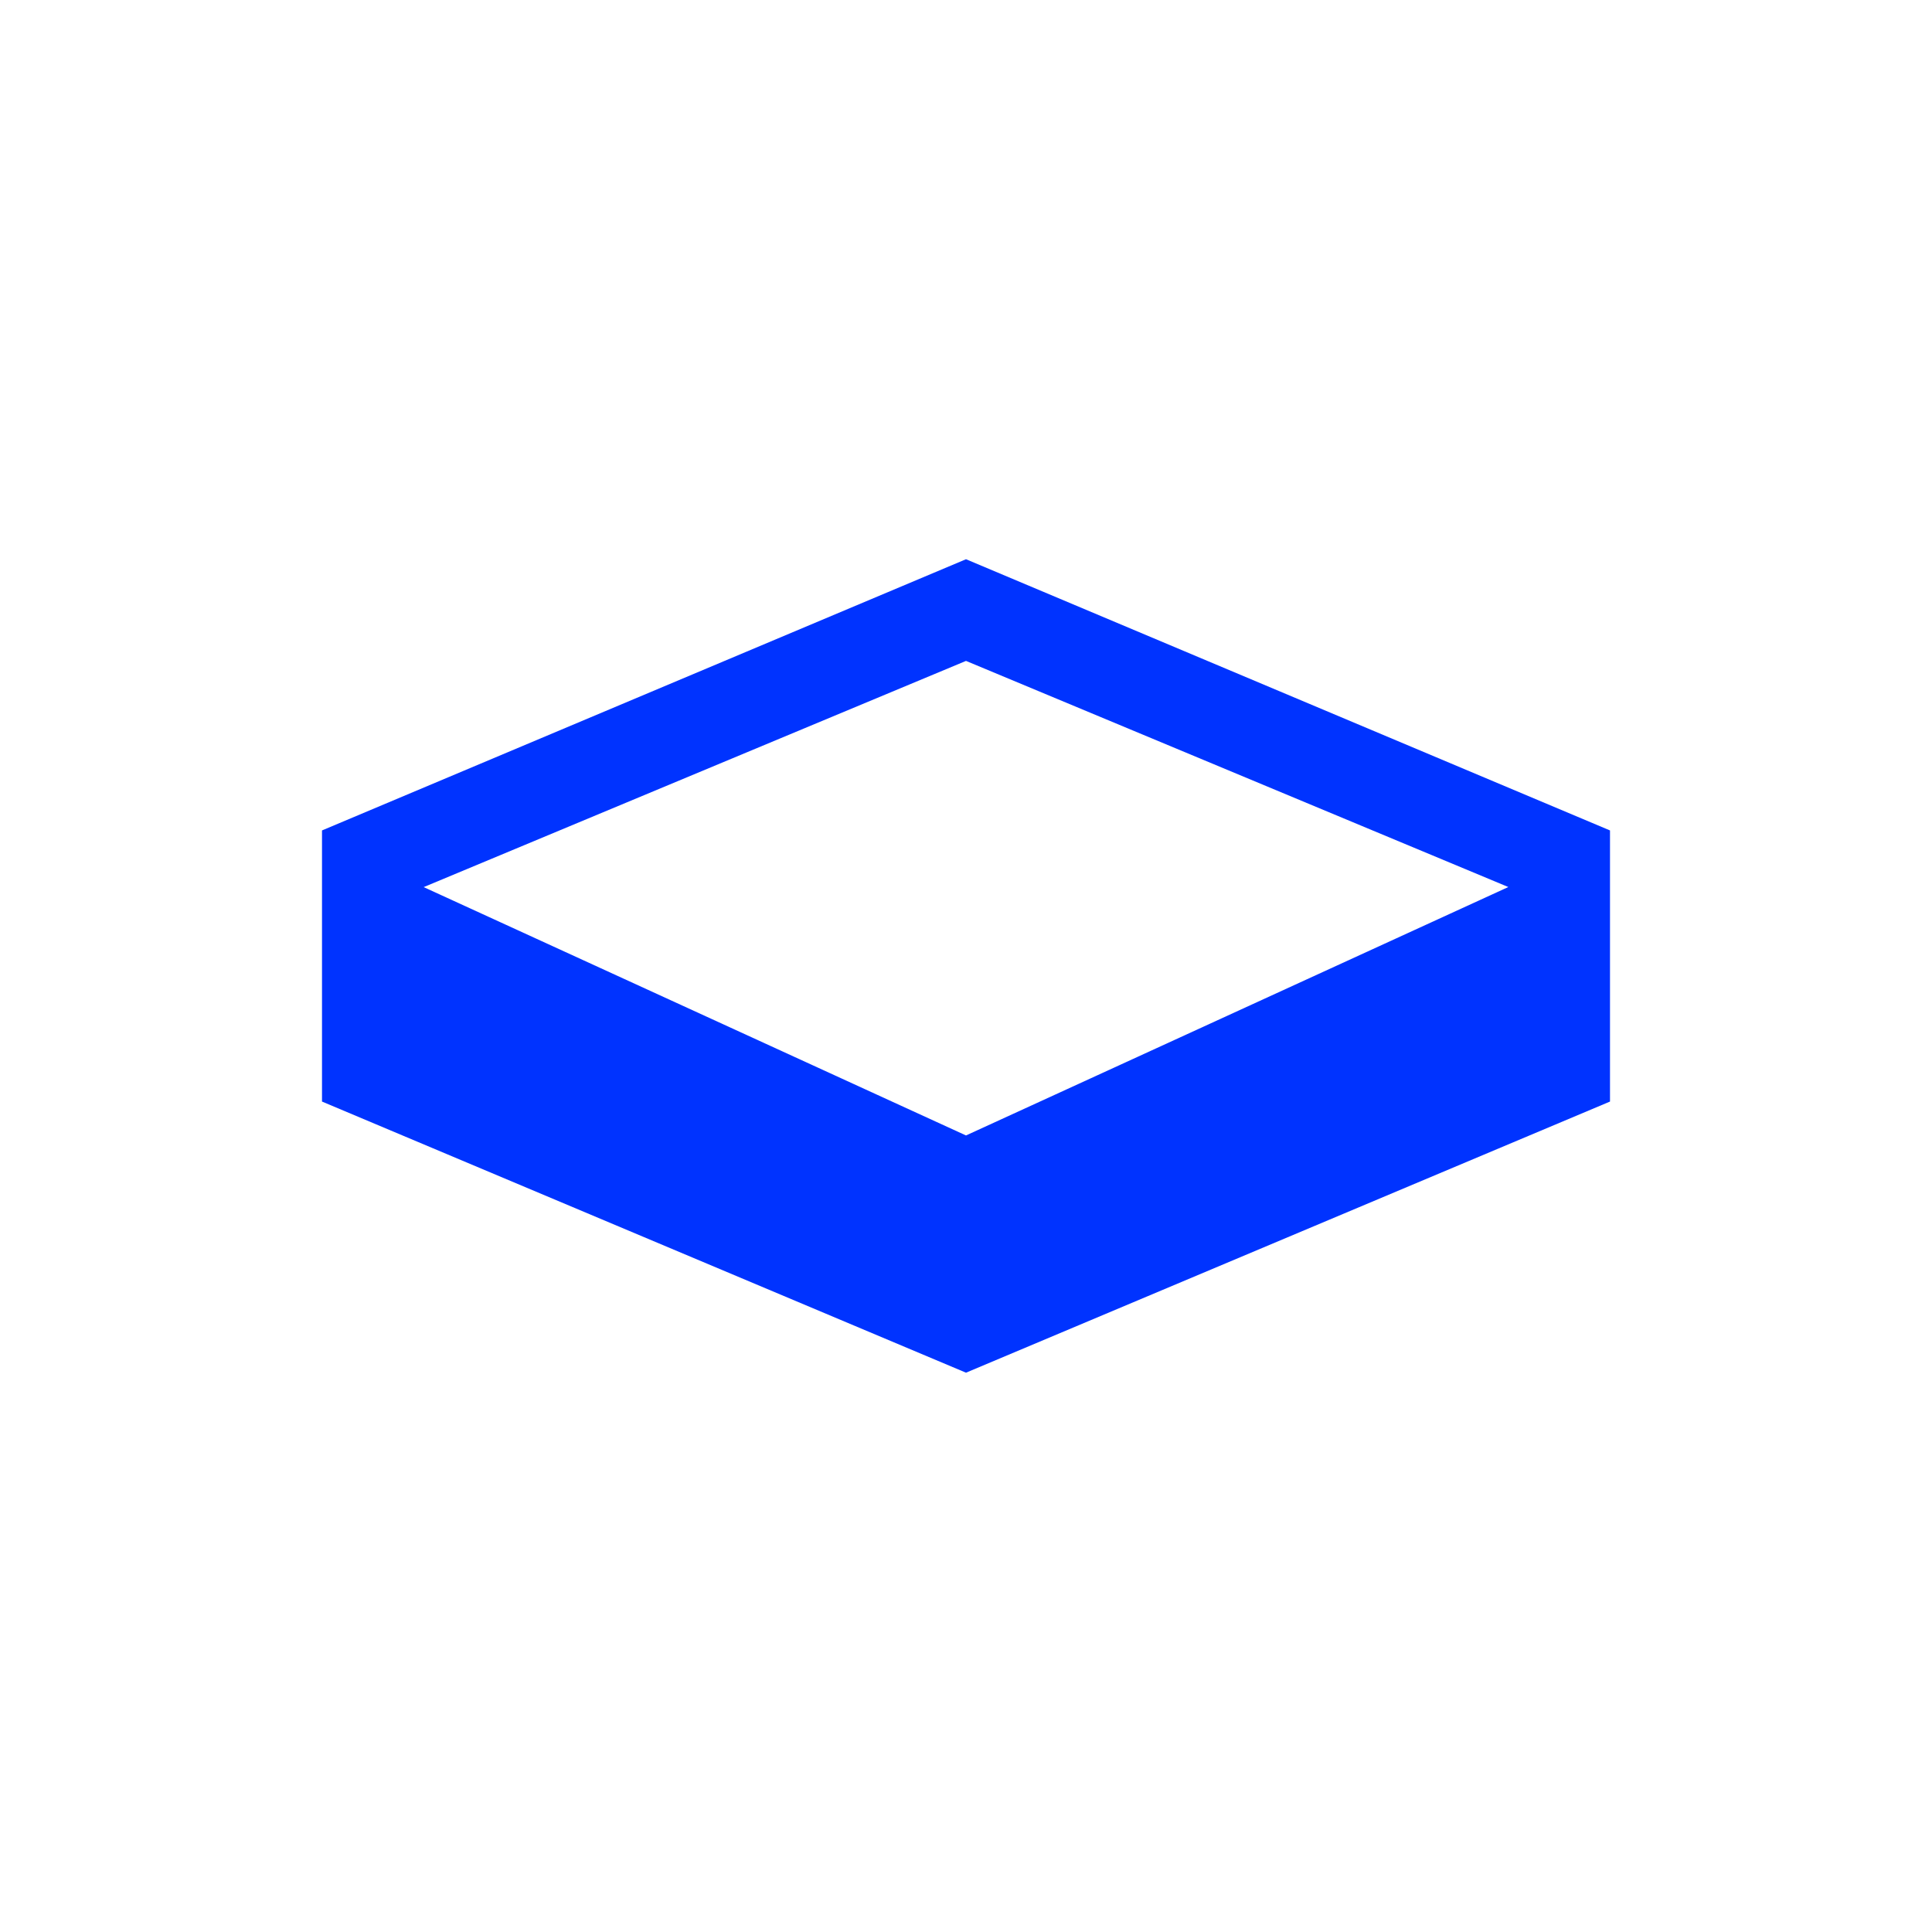 <svg xmlns="http://www.w3.org/2000/svg" width="24" height="24" fill="none" viewBox="0 0 24 24">
    <path fill="#03F" d="m12 6.947-8 3.369v3.368l8 3.368 8-3.368v-3.368zm0 1.263 6.737 2.809L12 14.105 5.263 11.02z"/>
</svg>
